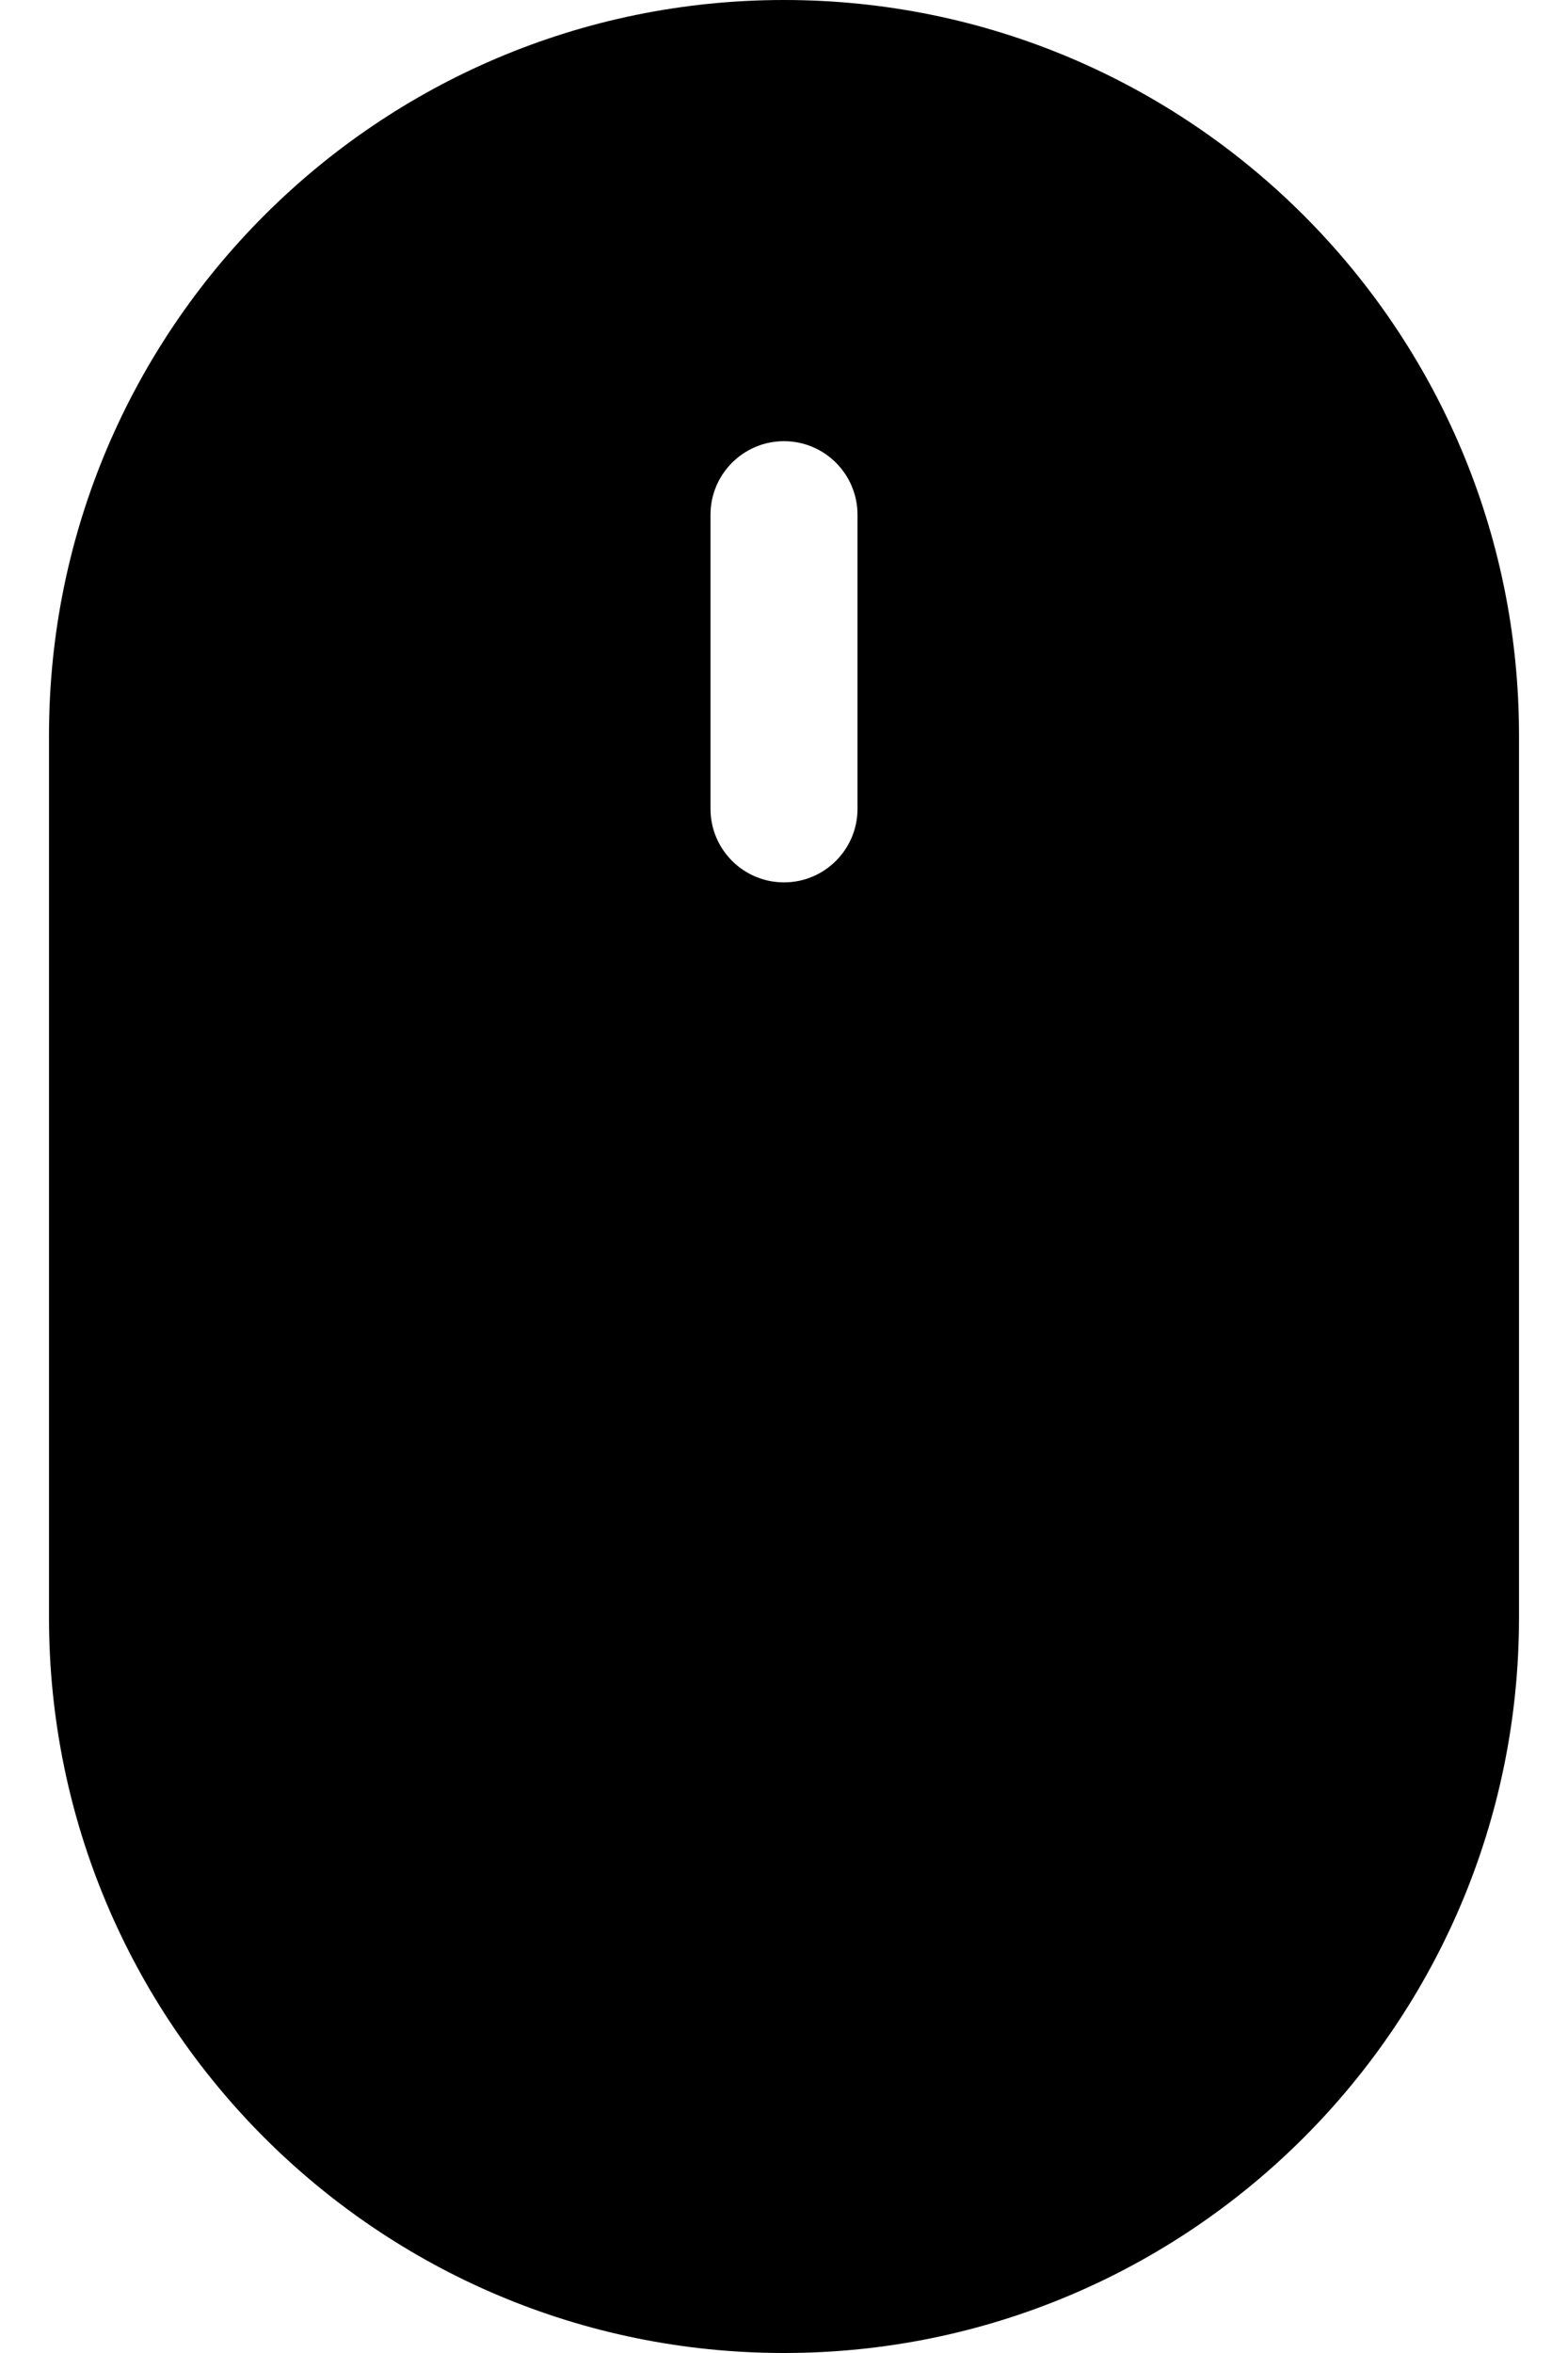 ﻿<?xml version="1.0" encoding="utf-8"?>
<svg version="1.1" xmlns:xlink="http://www.w3.org/1999/xlink" width="16px" height="24px" xmlns="http://www.w3.org/2000/svg">
  <defs>
    <pattern id="BGPattern" patternUnits="userSpaceOnUse" alignment="0 0" imageRepeat="None" />
    <mask fill="white" id="Clip5947">
      <path d="M 0.5 16.5  L 0.5 7.5  C 0.5 3.358  3.858 0  8 0  C 12.142 0  15.5 3.358  15.5 7.5  L 15.5 16.5  C 15.5 20.642  12.142 24  8 24  C 3.858 24  0.5 20.642  0.5 16.5  Z M 8.75 8.25  L 8.75 5.25  C 8.75 4.836  8.414 4.5  8 4.5  C 7.586 4.5  7.25 4.836  7.25 5.25  L 7.25 8.25  C 7.25 8.664  7.586 9  8 9  C 8.414 9  8.75 8.664  8.75 8.25  Z " fill-rule="evenodd" />
    </mask>
  </defs>
  <g>
    <path d="M 0.5 16.5  L 0.5 7.5  C 0.5 3.358  3.858 0  8 0  C 12.142 0  15.5 3.358  15.5 7.5  L 15.5 16.5  C 15.5 20.642  12.142 24  8 24  C 3.858 24  0.5 20.642  0.5 16.5  Z M 8.75 8.25  L 8.75 5.25  C 8.75 4.836  8.414 4.5  8 4.5  C 7.586 4.5  7.25 4.836  7.25 5.25  L 7.25 8.25  C 7.25 8.664  7.586 9  8 9  C 8.414 9  8.75 8.664  8.75 8.25  Z " fill-rule="nonzero" fill="rgba(0, 0, 0, 1)" stroke="none" class="fill" />
    <path d="M 0.5 16.5  L 0.5 7.5  C 0.5 3.358  3.858 0  8 0  C 12.142 0  15.5 3.358  15.5 7.5  L 15.5 16.5  C 15.5 20.642  12.142 24  8 24  C 3.858 24  0.5 20.642  0.5 16.5  Z " stroke-width="0" stroke-dasharray="0" stroke="rgba(255, 255, 255, 0)" fill="none" class="stroke" mask="url(#Clip5947)" />
    <path d="M 8.75 8.25  L 8.75 5.25  C 8.75 4.836  8.414 4.5  8 4.5  C 7.586 4.5  7.25 4.836  7.25 5.25  L 7.25 8.25  C 7.25 8.664  7.586 9  8 9  C 8.414 9  8.75 8.664  8.75 8.25  Z " stroke-width="0" stroke-dasharray="0" stroke="rgba(255, 255, 255, 0)" fill="none" class="stroke" mask="url(#Clip5947)" />
  </g>
</svg>
